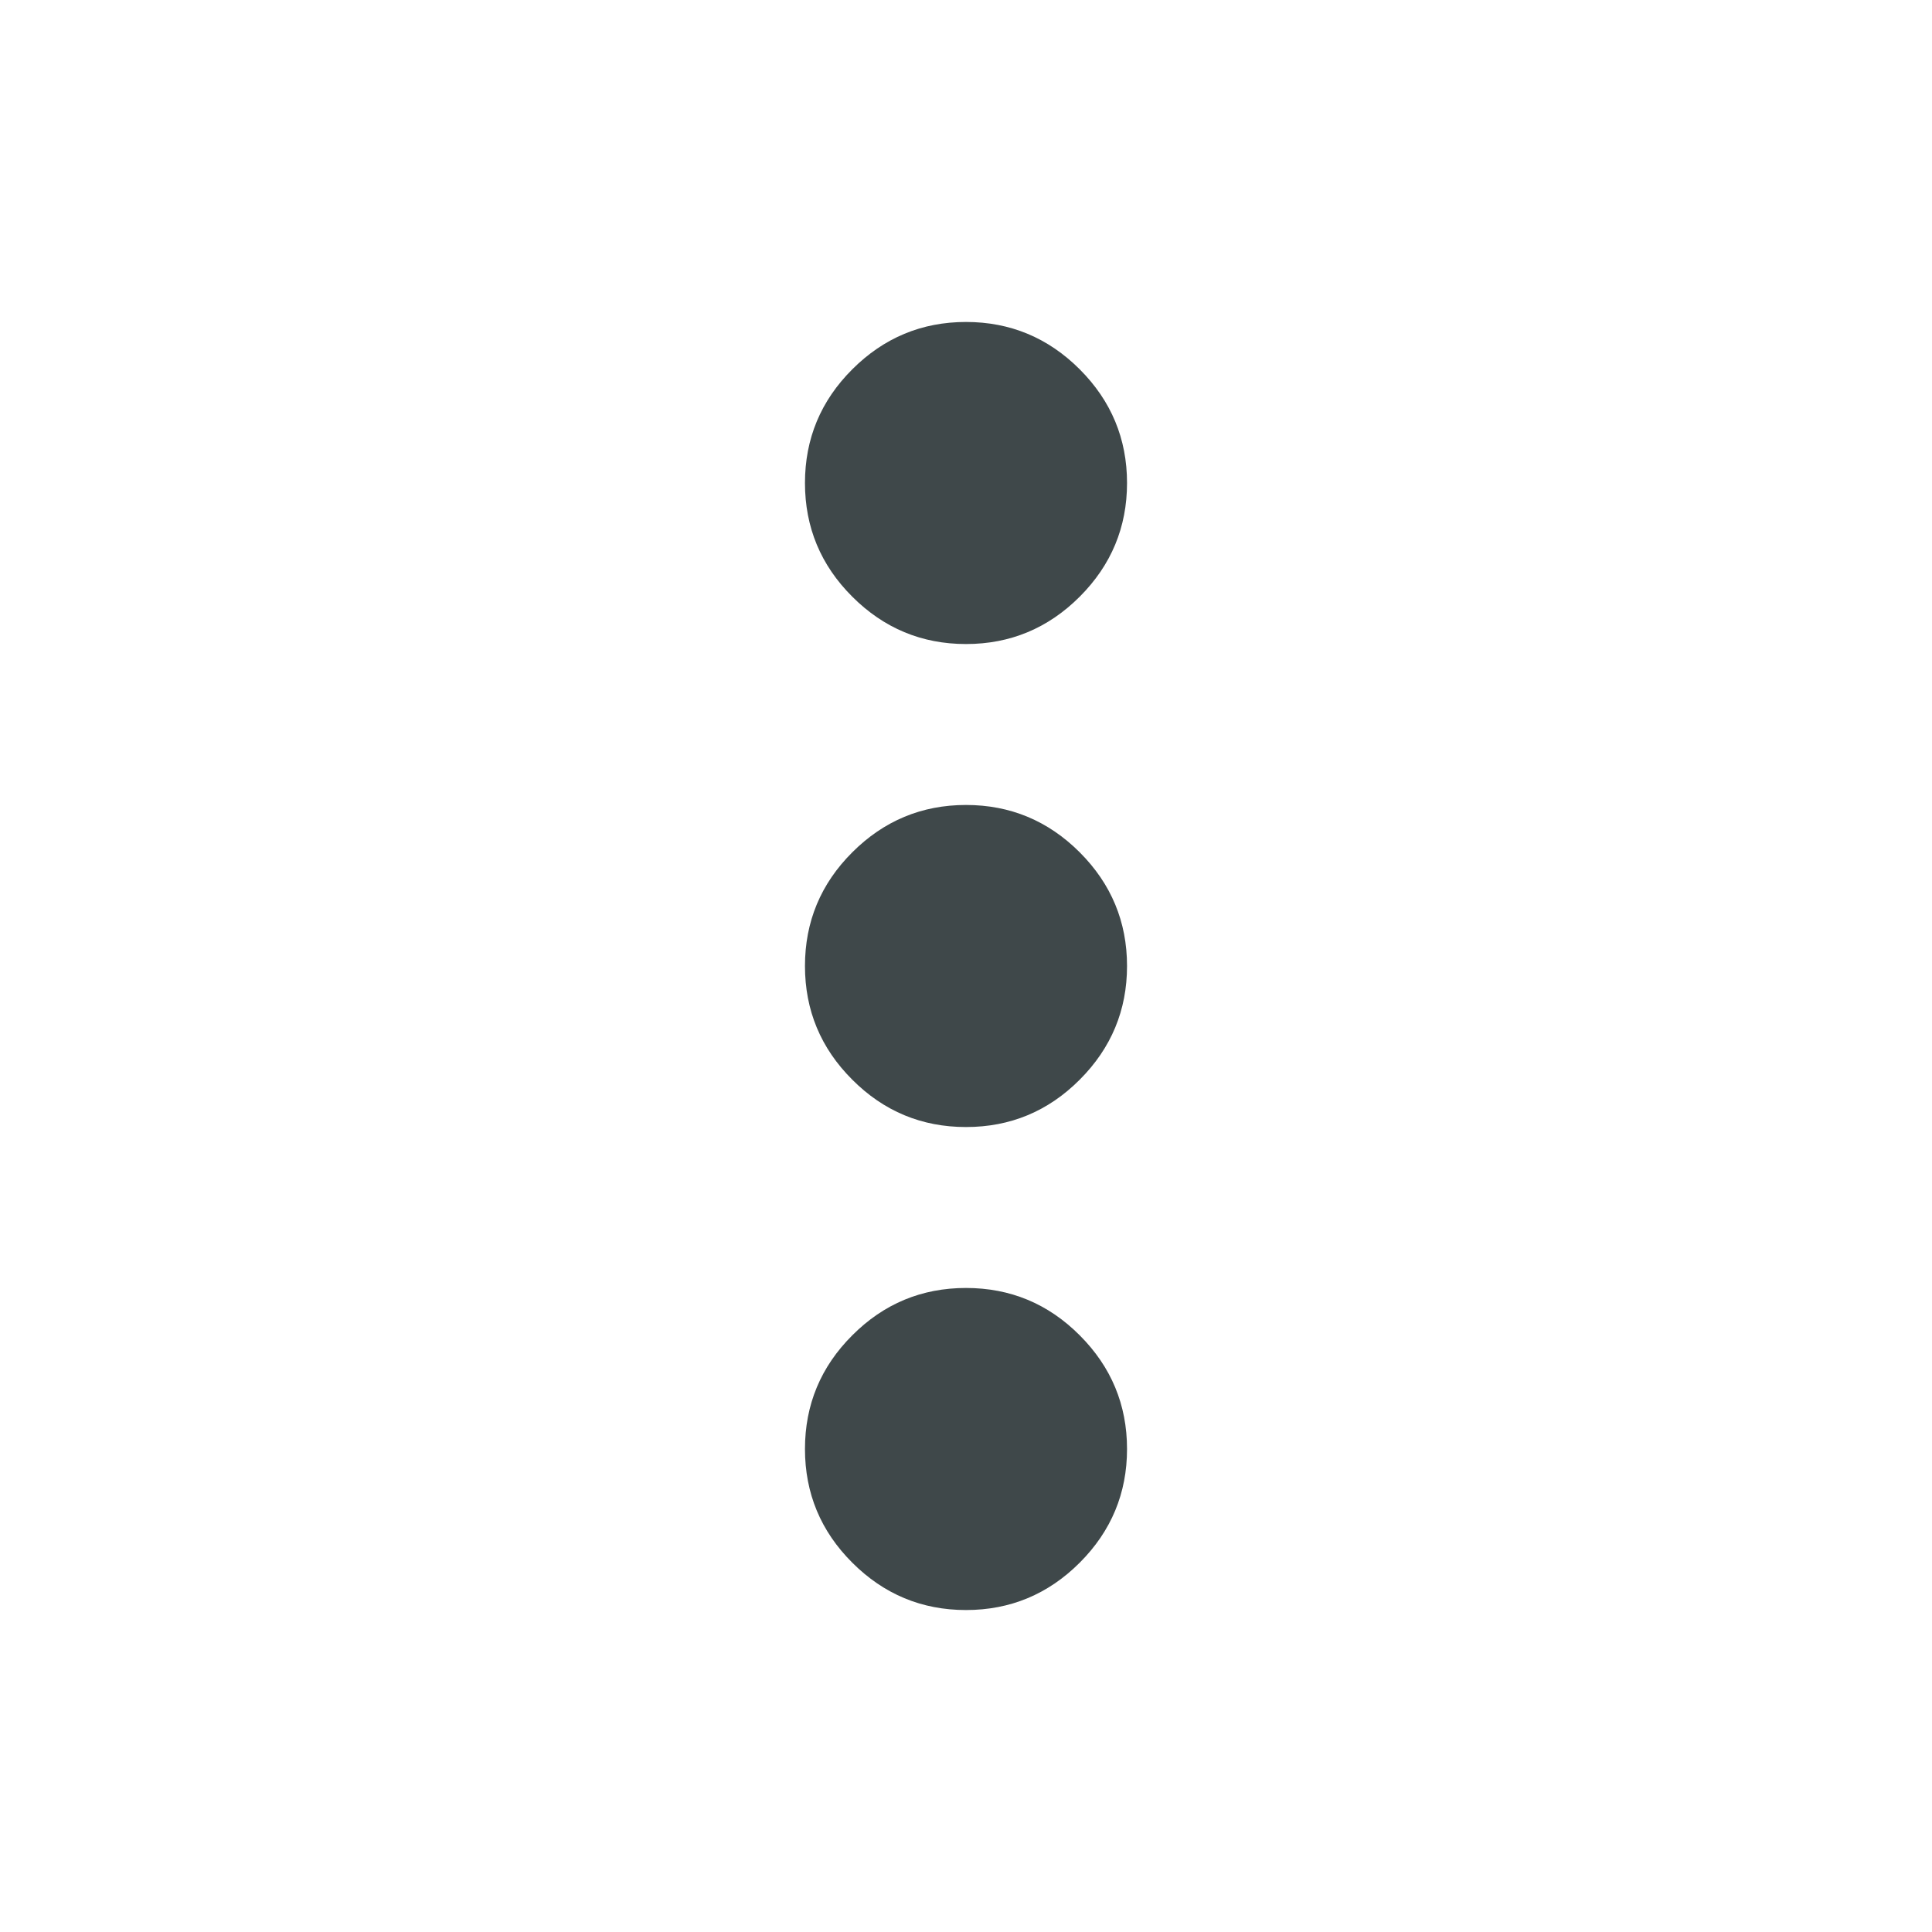 <svg width="20" height="20" viewBox="0 0 20 20" fill="none" xmlns="http://www.w3.org/2000/svg">
<path d="M10 16.667C9.542 16.667 9.149 16.503 8.823 16.177C8.496 15.851 8.333 15.458 8.333 15C8.333 14.542 8.496 14.149 8.823 13.823C9.149 13.496 9.542 13.333 10 13.333C10.458 13.333 10.851 13.496 11.177 13.823C11.503 14.149 11.667 14.542 11.667 15C11.667 15.458 11.503 15.851 11.177 16.177C10.851 16.503 10.458 16.667 10 16.667ZM10 11.667C9.542 11.667 9.149 11.504 8.823 11.177C8.496 10.851 8.333 10.458 8.333 10C8.333 9.542 8.496 9.149 8.823 8.823C9.149 8.497 9.542 8.333 10 8.333C10.458 8.333 10.851 8.497 11.177 8.823C11.503 9.149 11.667 9.542 11.667 10C11.667 10.458 11.503 10.851 11.177 11.177C10.851 11.504 10.458 11.667 10 11.667ZM10 6.667C9.542 6.667 9.149 6.503 8.823 6.177C8.496 5.851 8.333 5.458 8.333 5C8.333 4.542 8.496 4.149 8.823 3.823C9.149 3.497 9.542 3.333 10 3.333C10.458 3.333 10.851 3.497 11.177 3.823C11.503 4.149 11.667 4.542 11.667 5C11.667 5.458 11.503 5.851 11.177 6.177C10.851 6.503 10.458 6.667 10 6.667Z" fill="#3F484A"/>
</svg>
